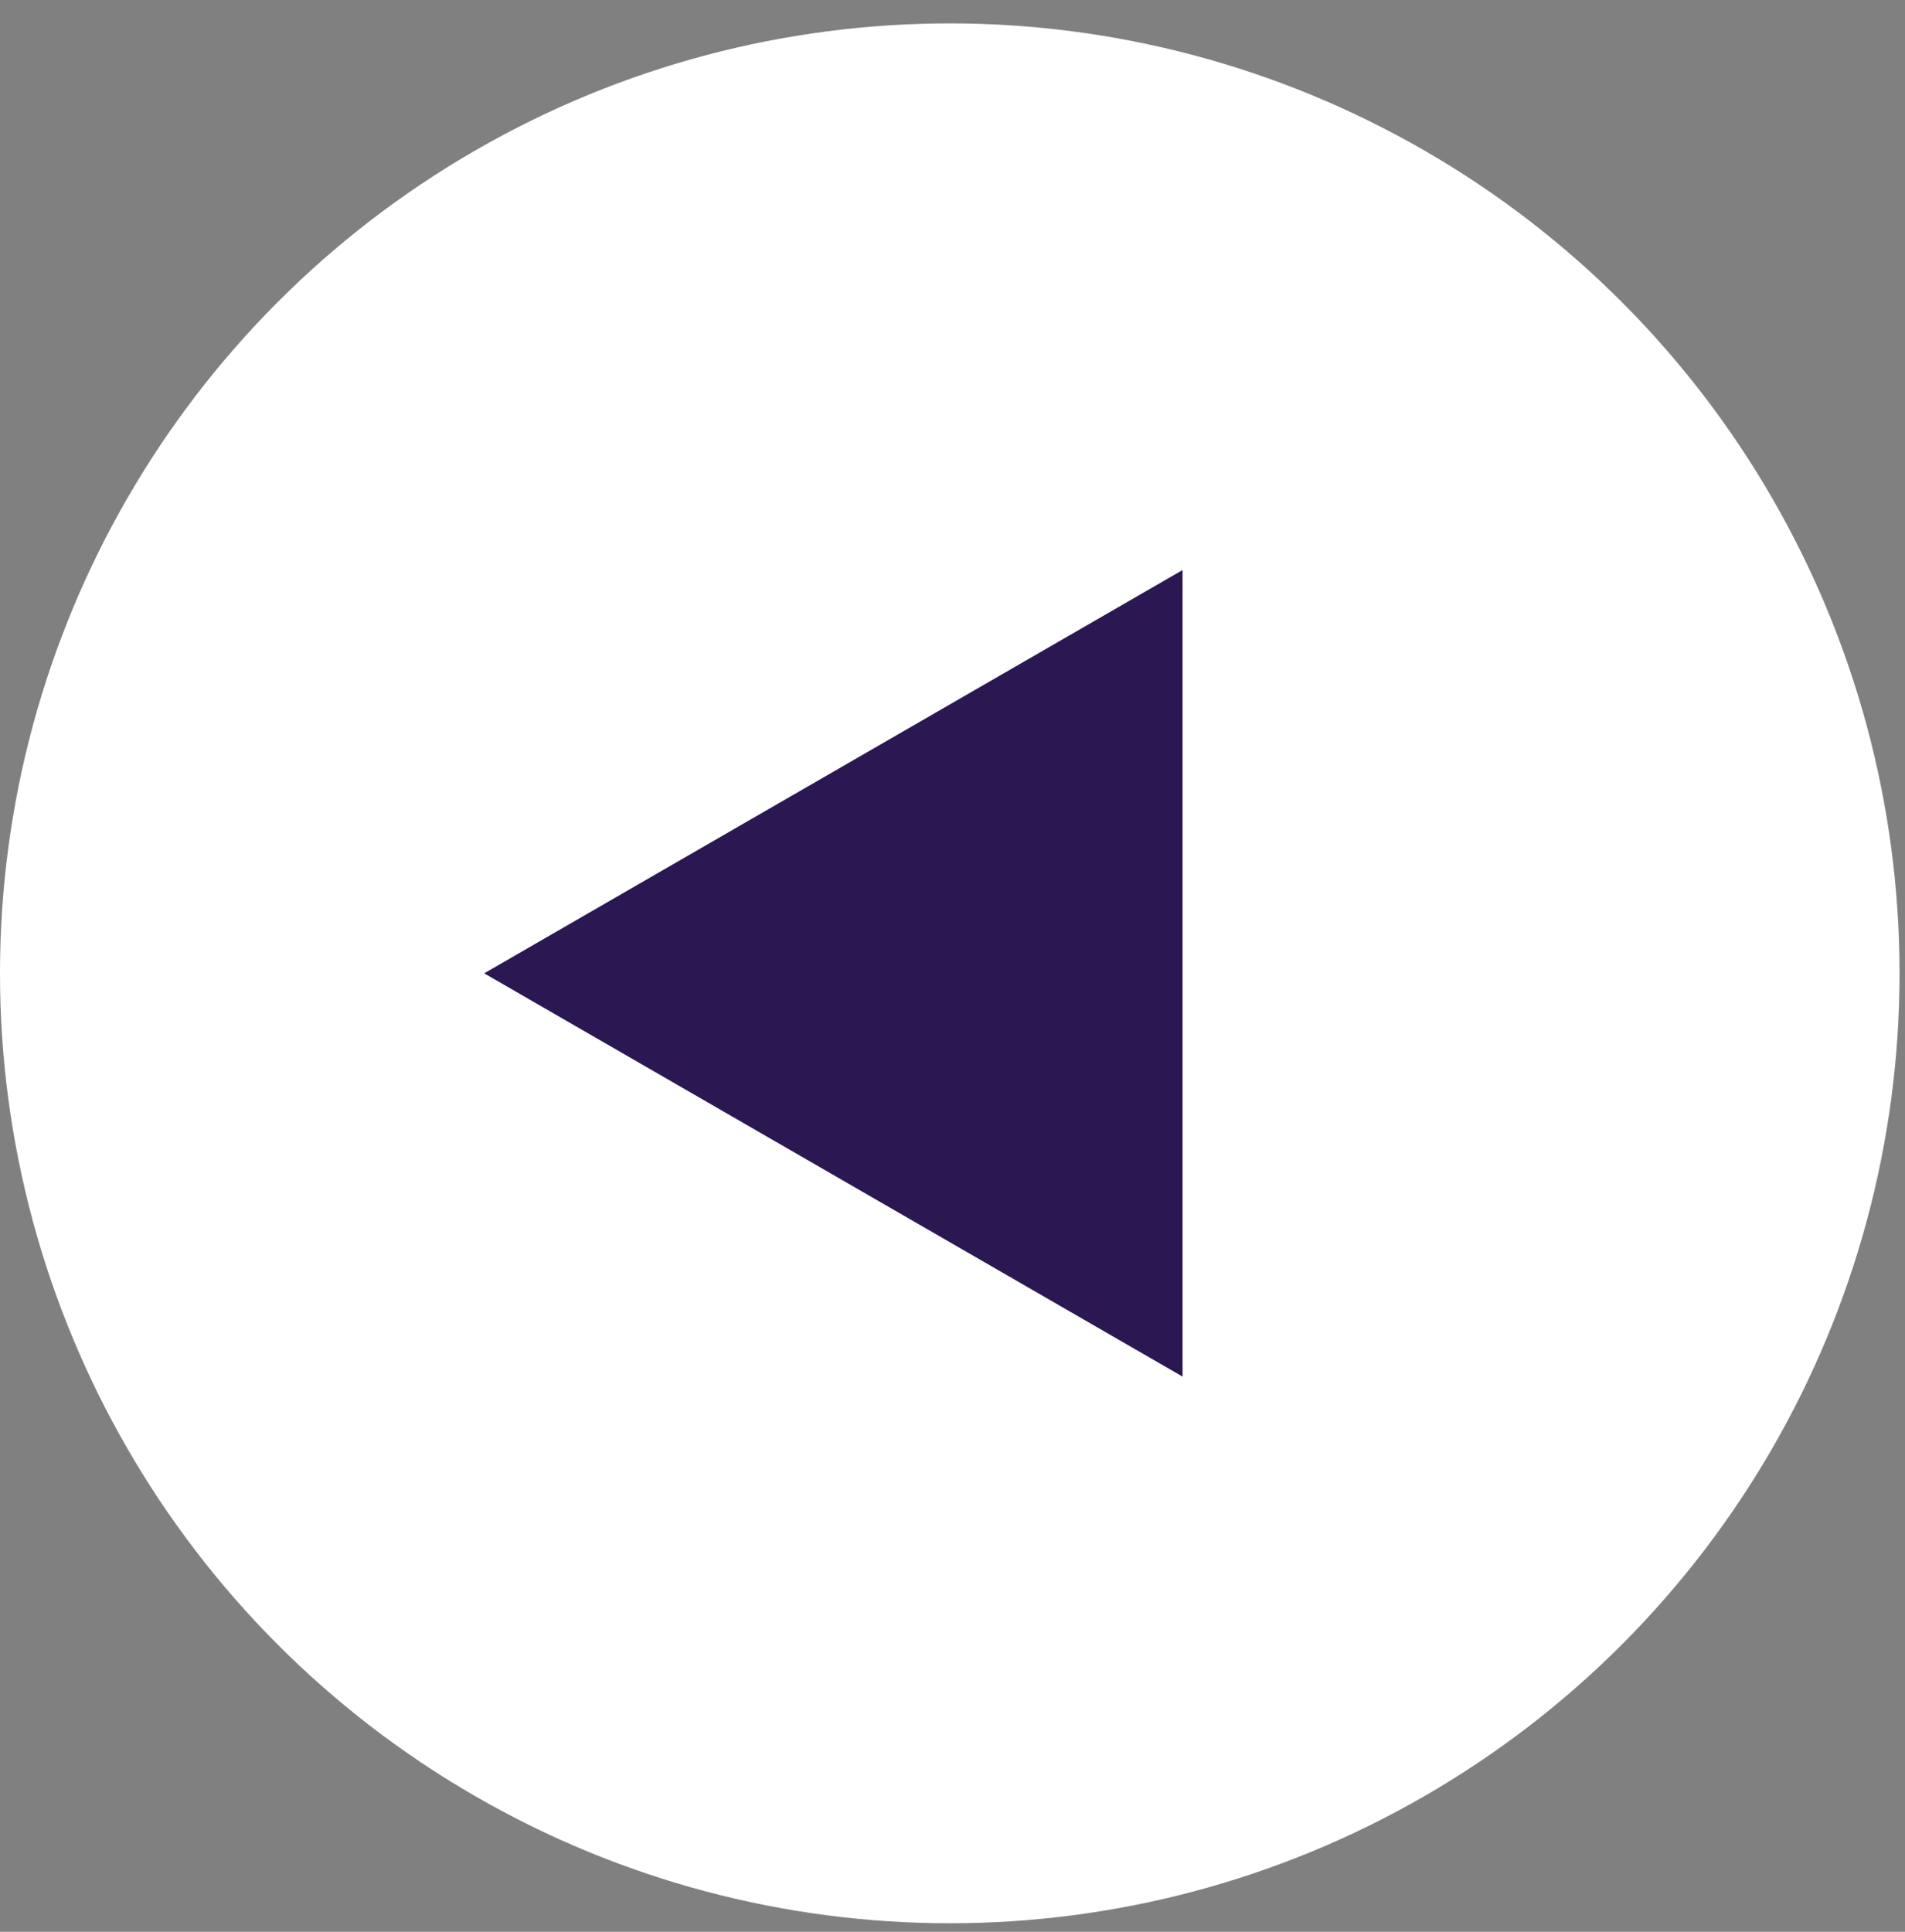 <svg width="72" height="73" viewBox="0 0 72 73" fill="none" xmlns="http://www.w3.org/2000/svg">
<rect x="0" y="0" width="72" height="73" fill="#808080" stroke="none"/>
<circle cx="35.897" cy="36.781" r="35.897" fill="white"/>
<path d="M18.3 36.781L44.695 21.542L44.695 52.02L18.3 36.781Z" fill="#2B1752"/>
</svg>
